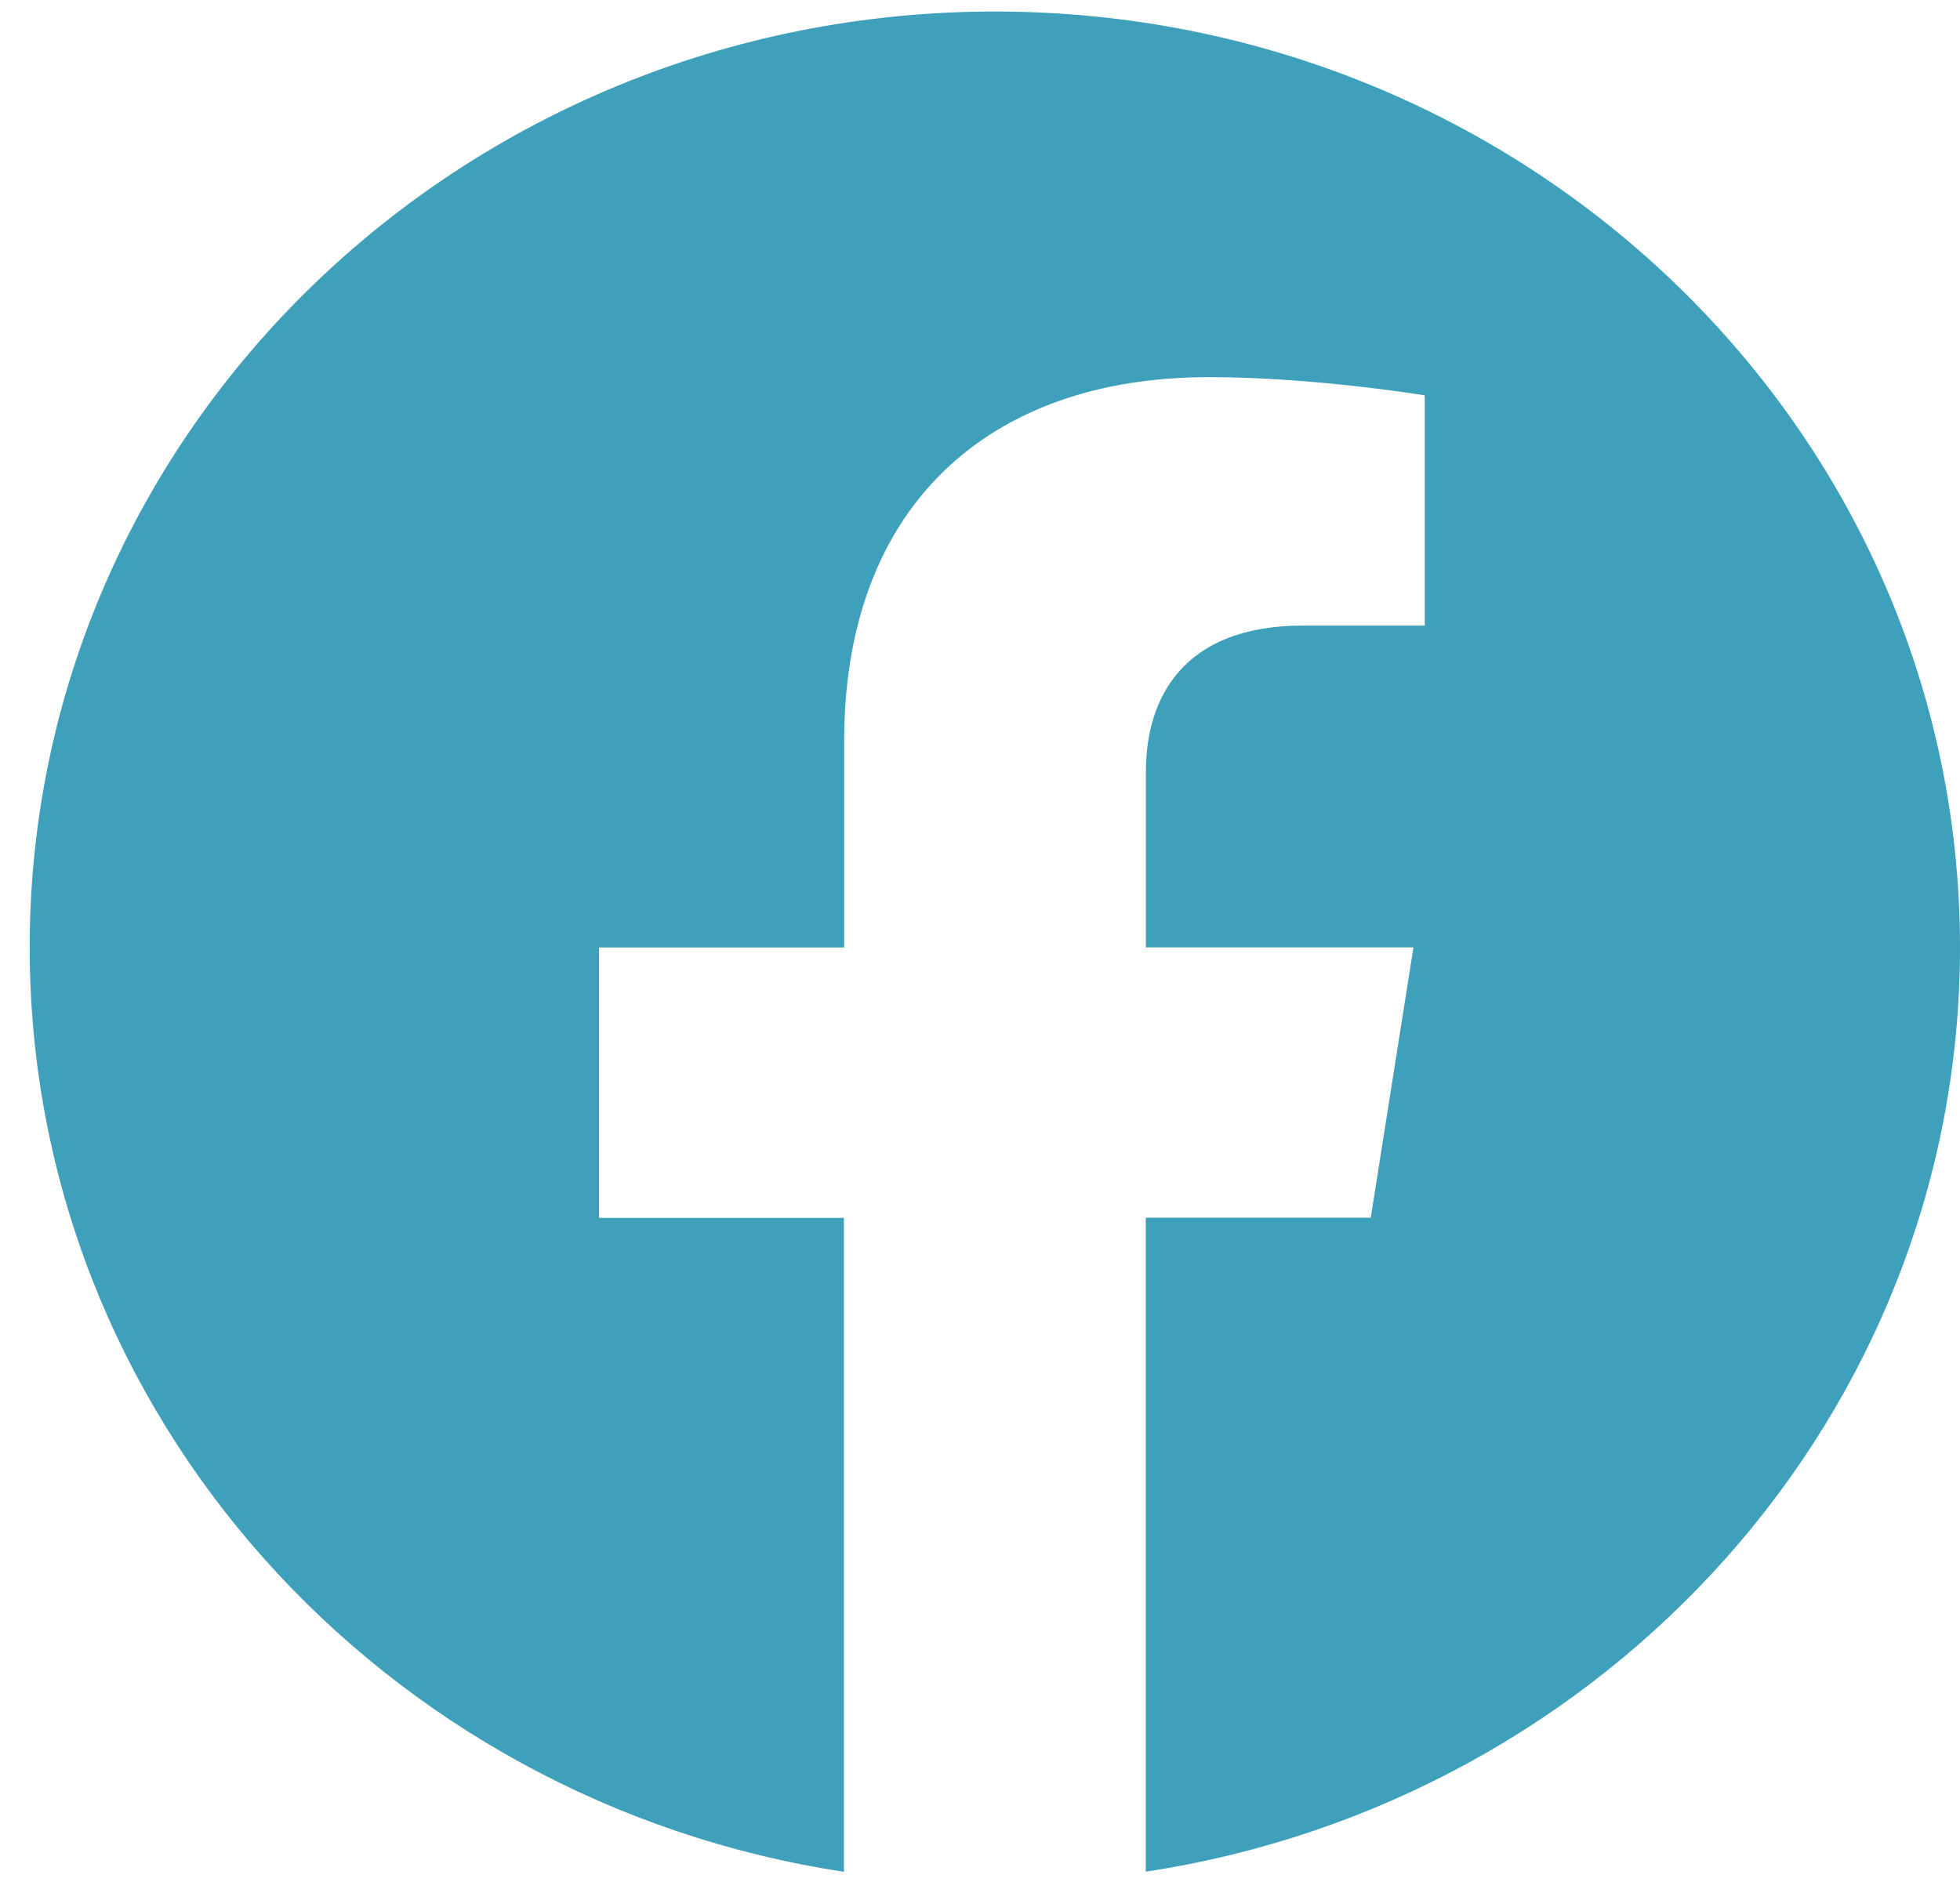 <svg width="33" height="32" viewBox="0 0 33 32" fill="none" xmlns="http://www.w3.org/2000/svg">
<path d="M33 15.954C33 7.25 25.725 0.194 16.752 0.194C7.775 0.196 0.5 7.25 0.5 15.956C0.5 23.82 6.443 30.339 14.209 31.522V20.509H10.086V15.956H14.213V12.481C14.213 8.532 16.64 6.351 20.351 6.351C22.13 6.351 23.988 6.658 23.988 6.658V10.535H21.939C19.922 10.535 19.293 11.75 19.293 12.998V15.954H23.798L23.079 20.507H19.291V31.52C27.057 30.337 33 23.818 33 15.954Z" fill="#3FA0BB"/>
</svg>
